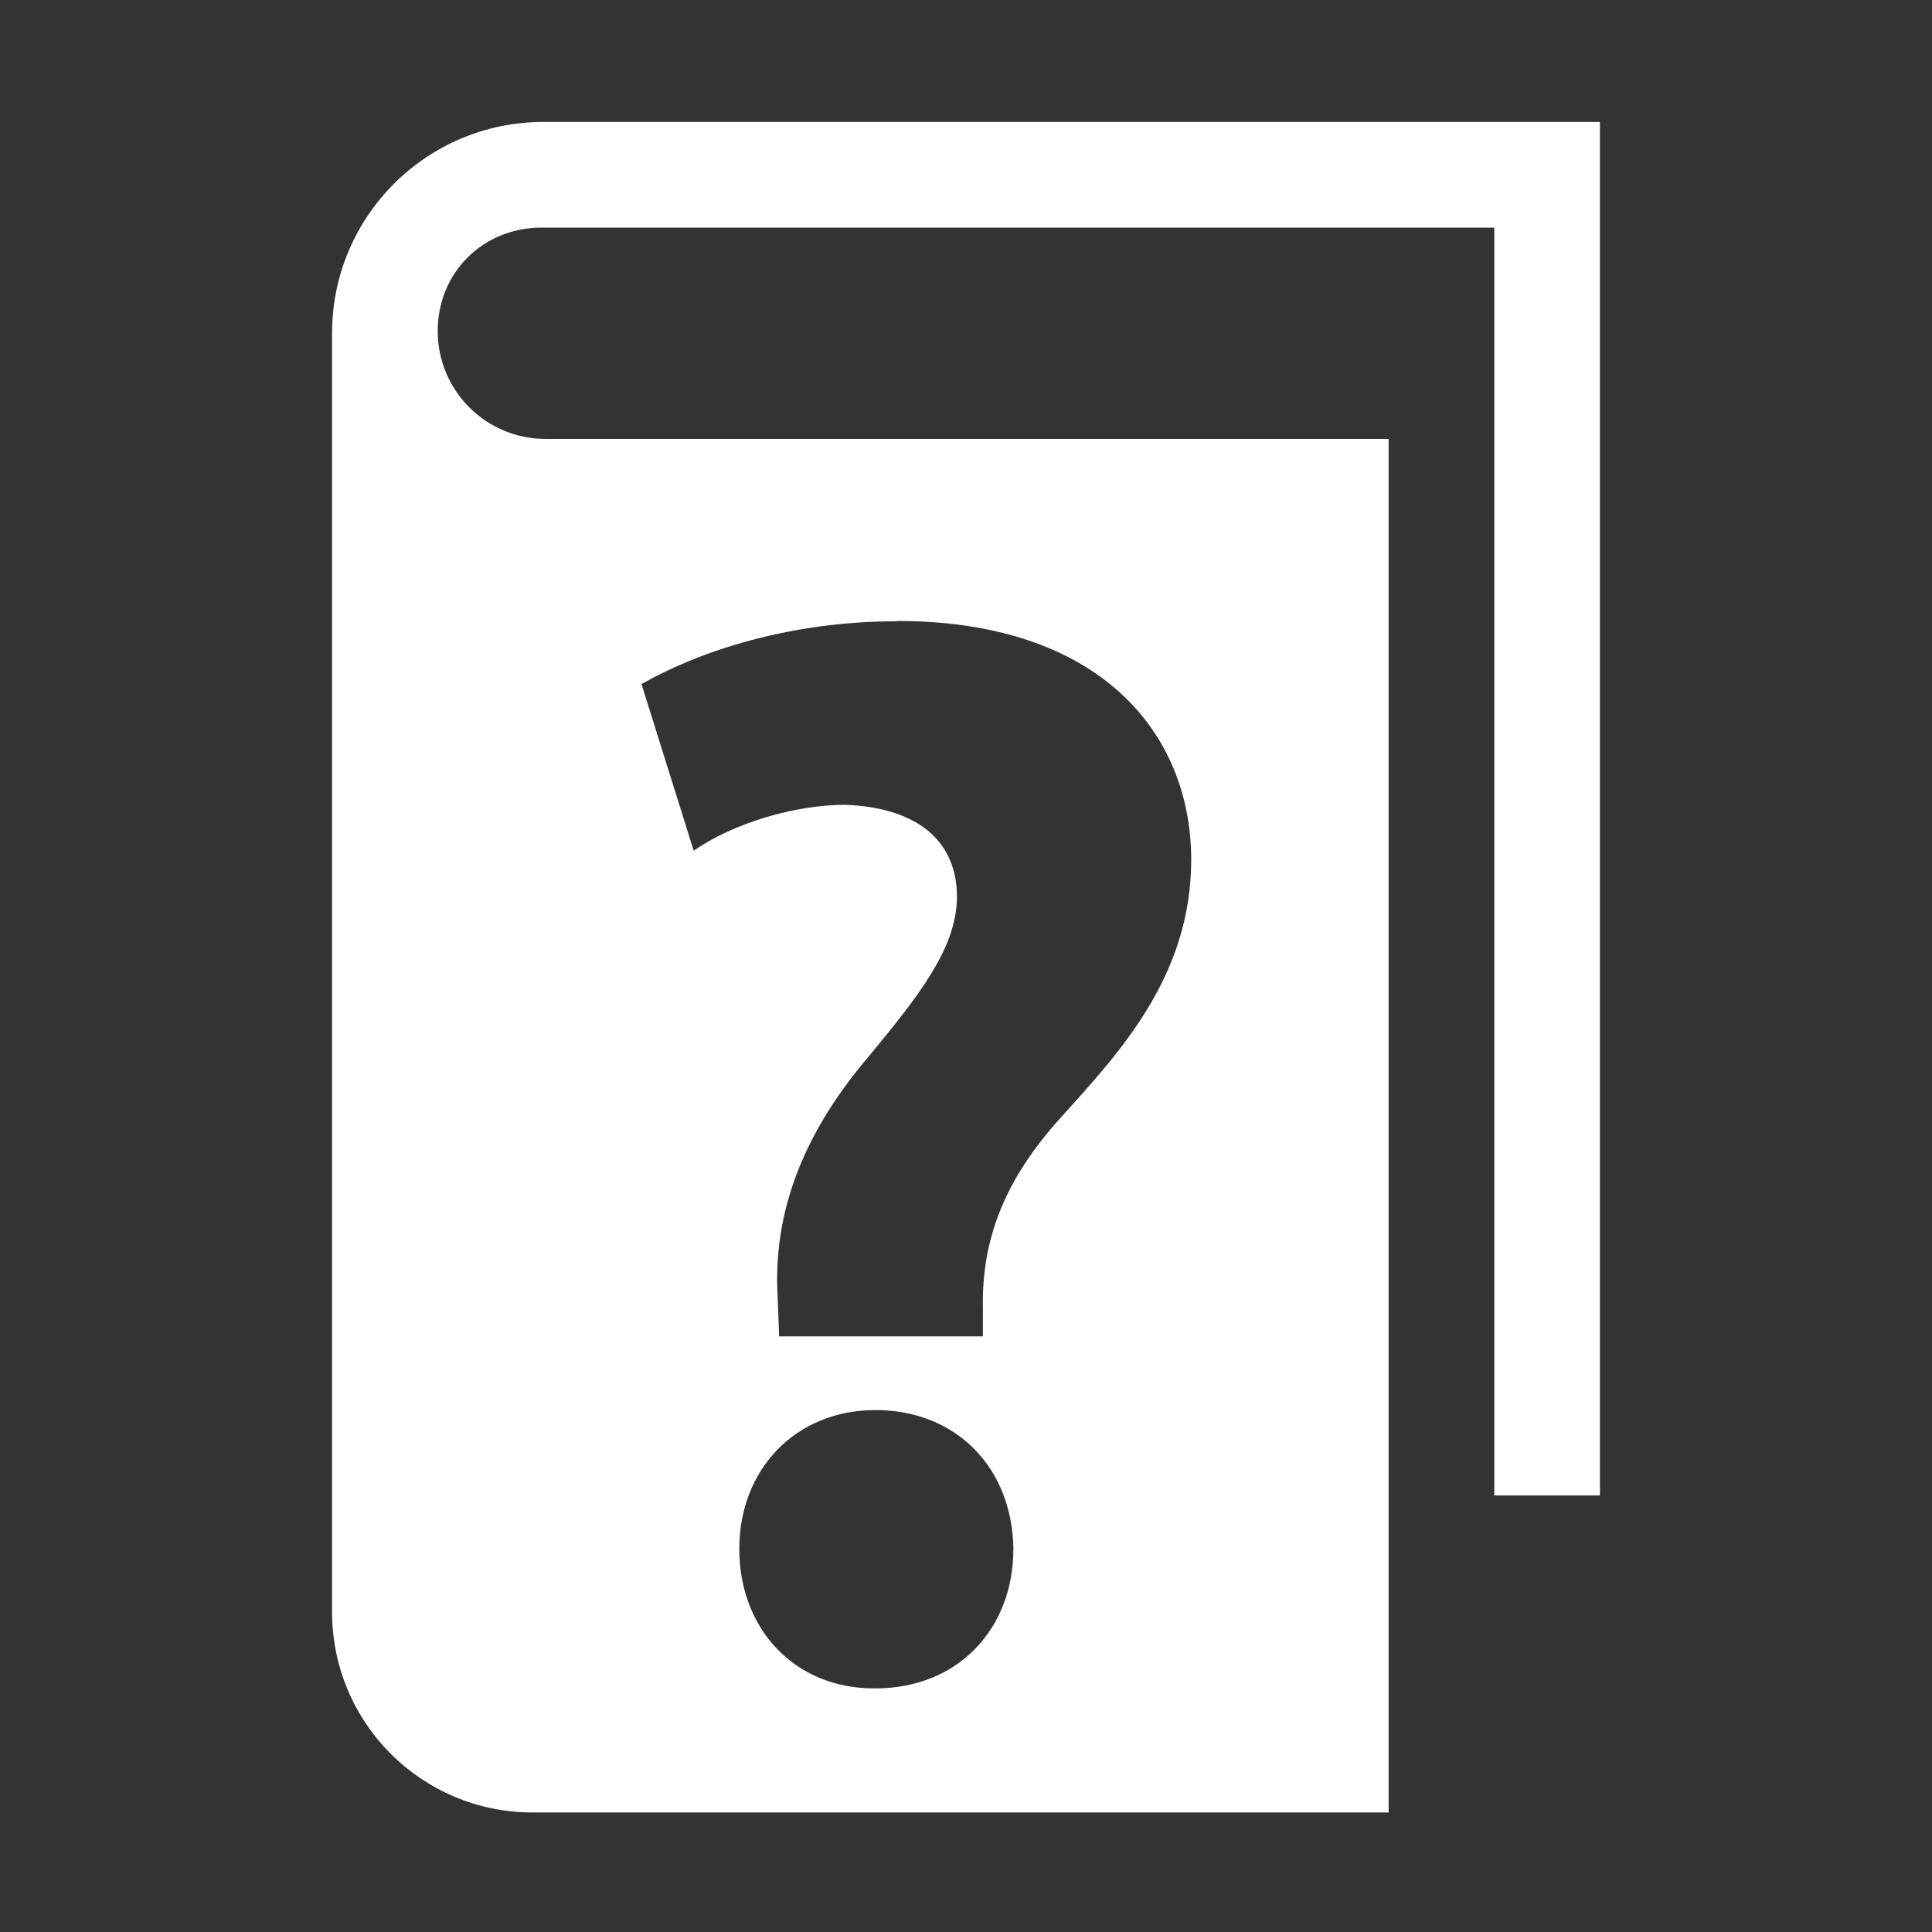 <svg xmlns="http://www.w3.org/2000/svg" viewBox="0 0 64 64"><rect x="0" y="0" width="64" height="64" fill="#333333" stroke="none"/><path fill="none" d="M0 0h64v64H0z"/><path d="M18 4.04c-3.87 0-7 3.13-7 7V53.4c0 3.67 2.97 6.64 6.64 6.64H46v-45.5H18.07c-1.97 0-3.57-1.6-3.57-3.57s1.53-3.43 3.43-3.43H49.5v42H53V4.04H18Zm11 51.89h-.05c-2.64 0-4.46-1.98-4.46-4.62s1.87-4.6 4.51-4.6 4.53 1.87 4.57 4.6c0 2.64-1.83 4.62-4.57 4.62Zm.72-35.36c6.7 0 9.74 3.7 9.74 7.91 0 3.86-2.38 6.39-4.31 8.53-1.88 2.07-2.64 4.06-2.59 6.35v.91h-6.75l-.05-1.32c-.15-2.59.7-5.23 2.99-7.92 1.63-1.98 2.95-3.6 2.95-5.33s-1.17-2.94-3.7-3.04c-1.68 0-3.71.61-5.02 1.52l-1.73-5.52c1.88-1.07 4.87-2.08 8.47-2.08Z" fill="#fff"/></svg>